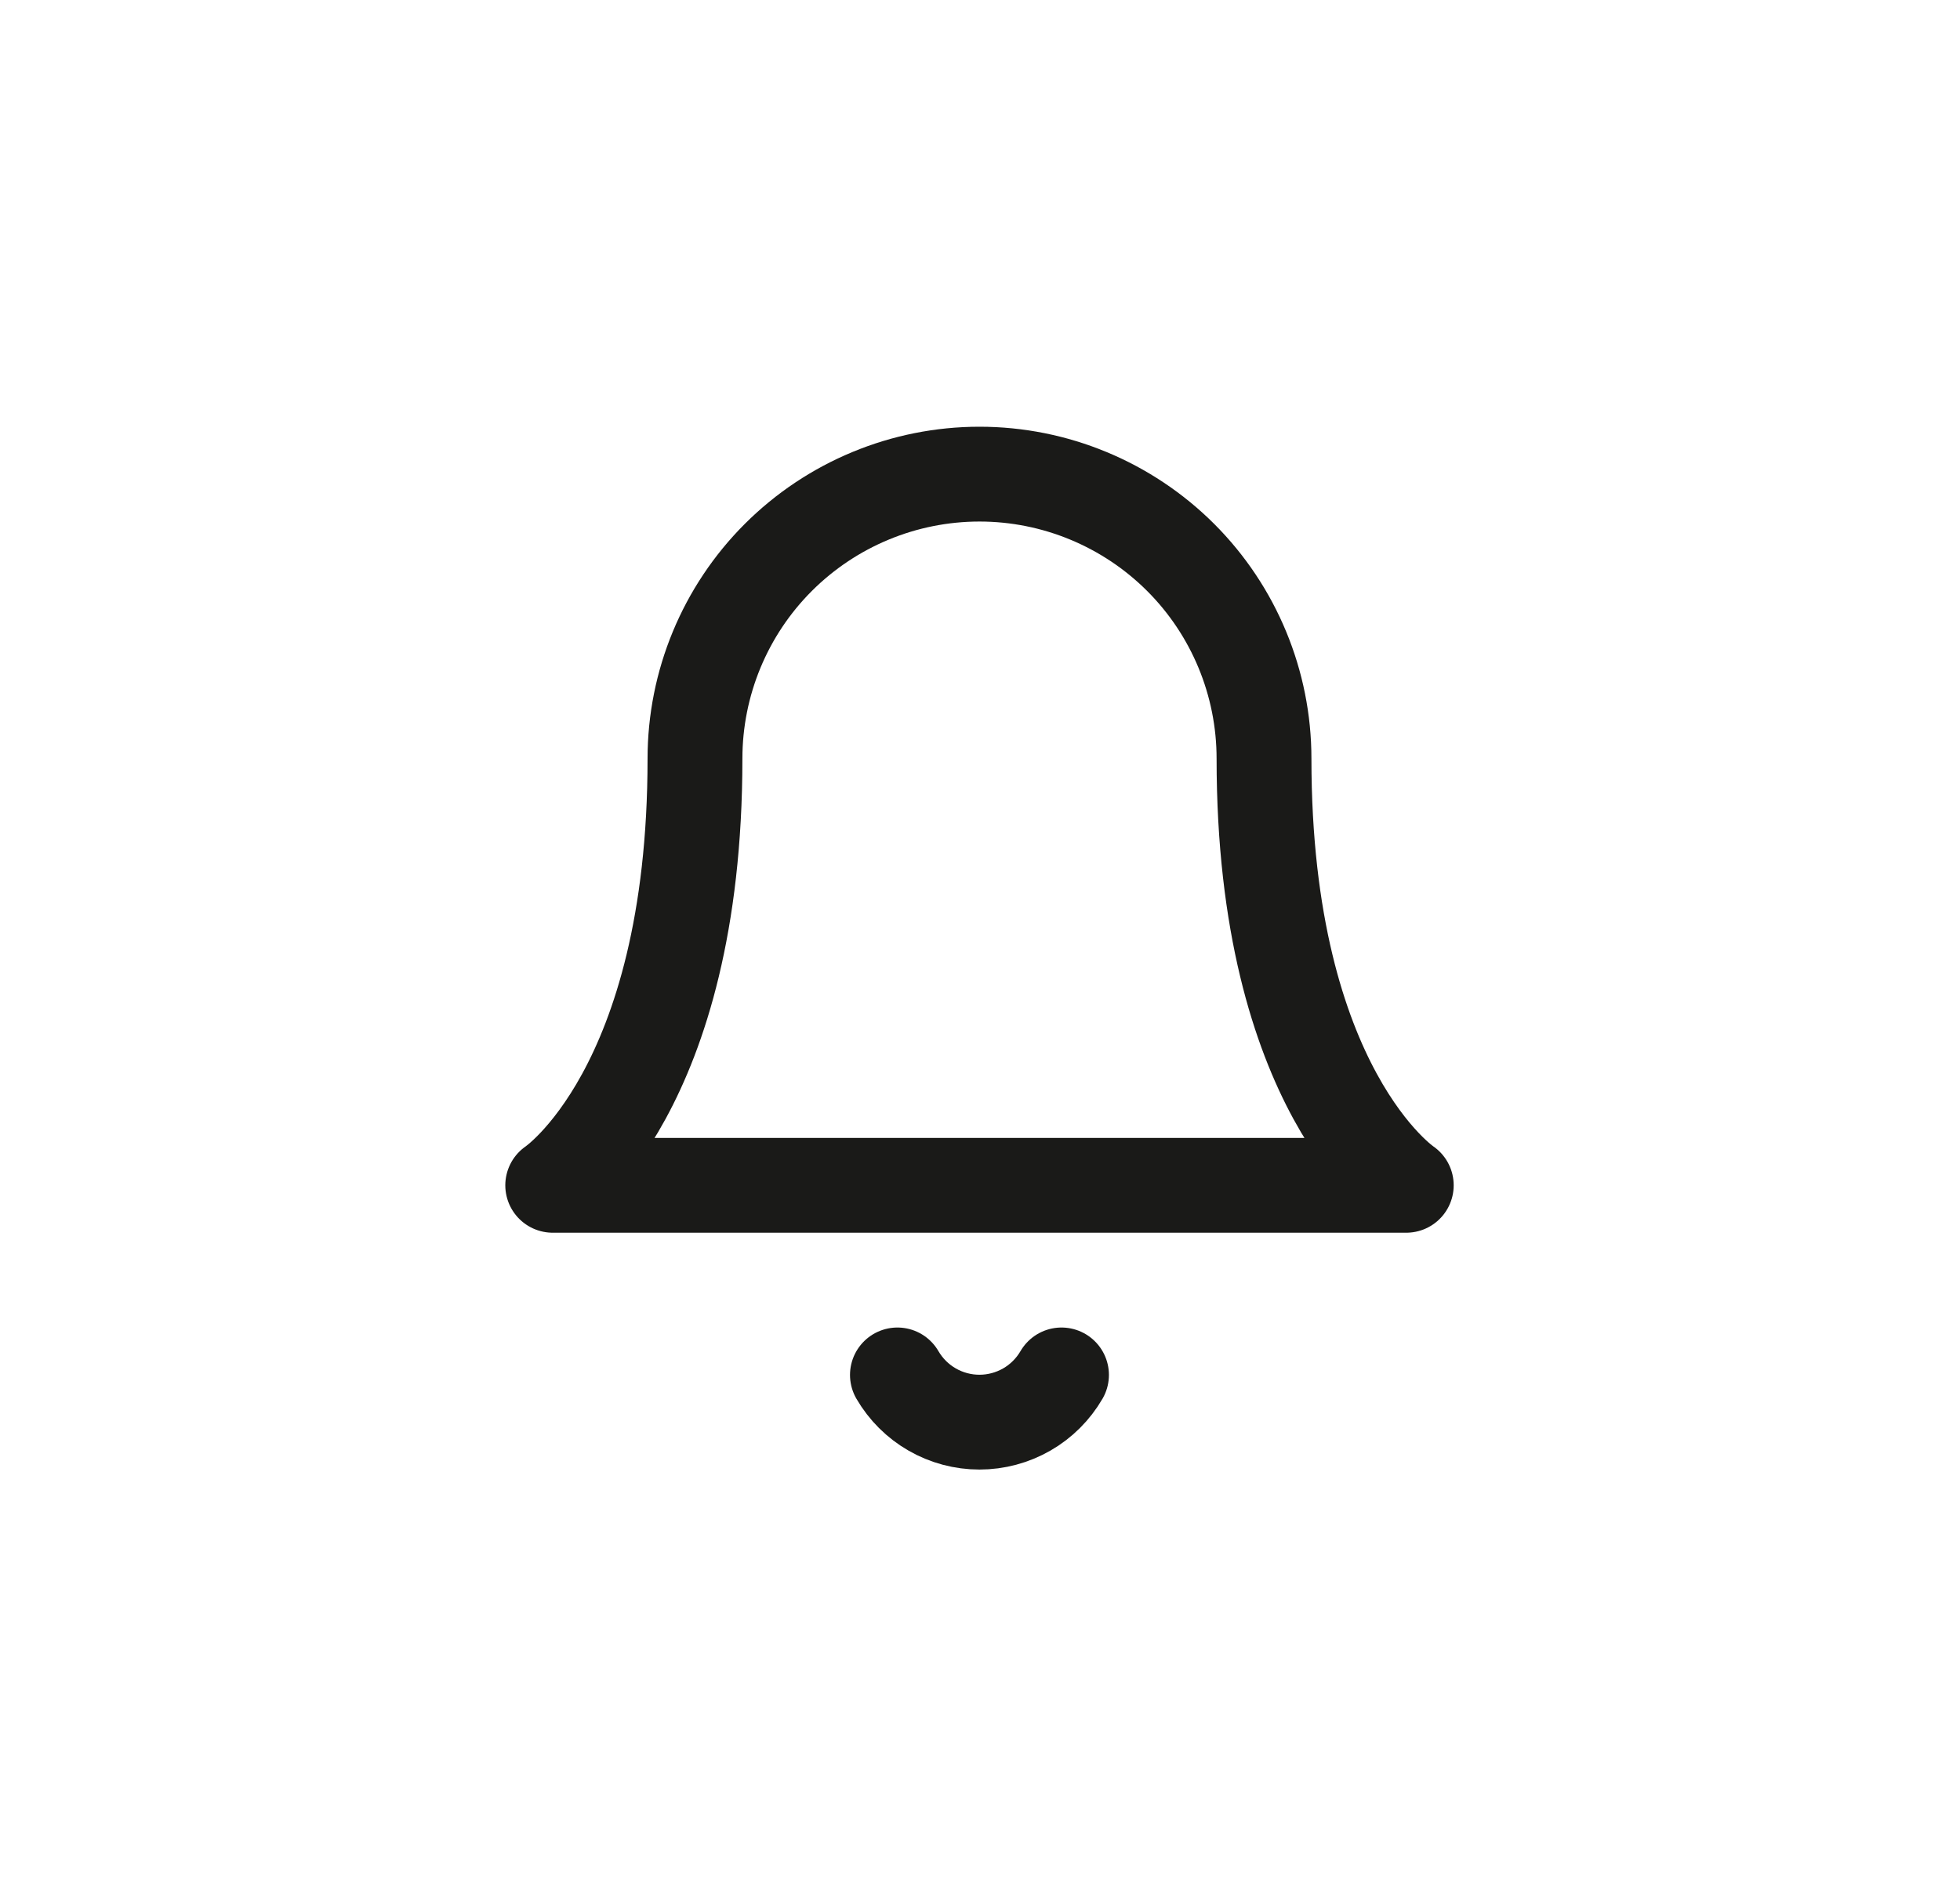 <svg width="31" height="30" viewBox="0 0 31 30" fill="none" xmlns="http://www.w3.org/2000/svg">
<path d="M19.992 12.002C19.992 10.808 19.518 9.663 18.674 8.819C17.83 7.976 16.685 7.501 15.492 7.501C14.298 7.501 13.154 7.976 12.31 8.819C11.466 9.663 10.992 10.808 10.992 12.002C10.992 17.252 8.742 18.752 8.742 18.752H22.242C22.242 18.752 19.992 17.252 19.992 12.002Z" stroke="#1A1A18" stroke-width="1.5" stroke-linecap="round" stroke-linejoin="round"/>
<path d="M16.789 21.752C16.657 21.979 16.468 22.168 16.24 22.299C16.012 22.43 15.754 22.499 15.491 22.499C15.229 22.499 14.97 22.43 14.743 22.299C14.515 22.168 14.326 21.979 14.194 21.752" stroke="#1A1A18" stroke-width="1.5" stroke-linecap="round" stroke-linejoin="round"/>
</svg>
